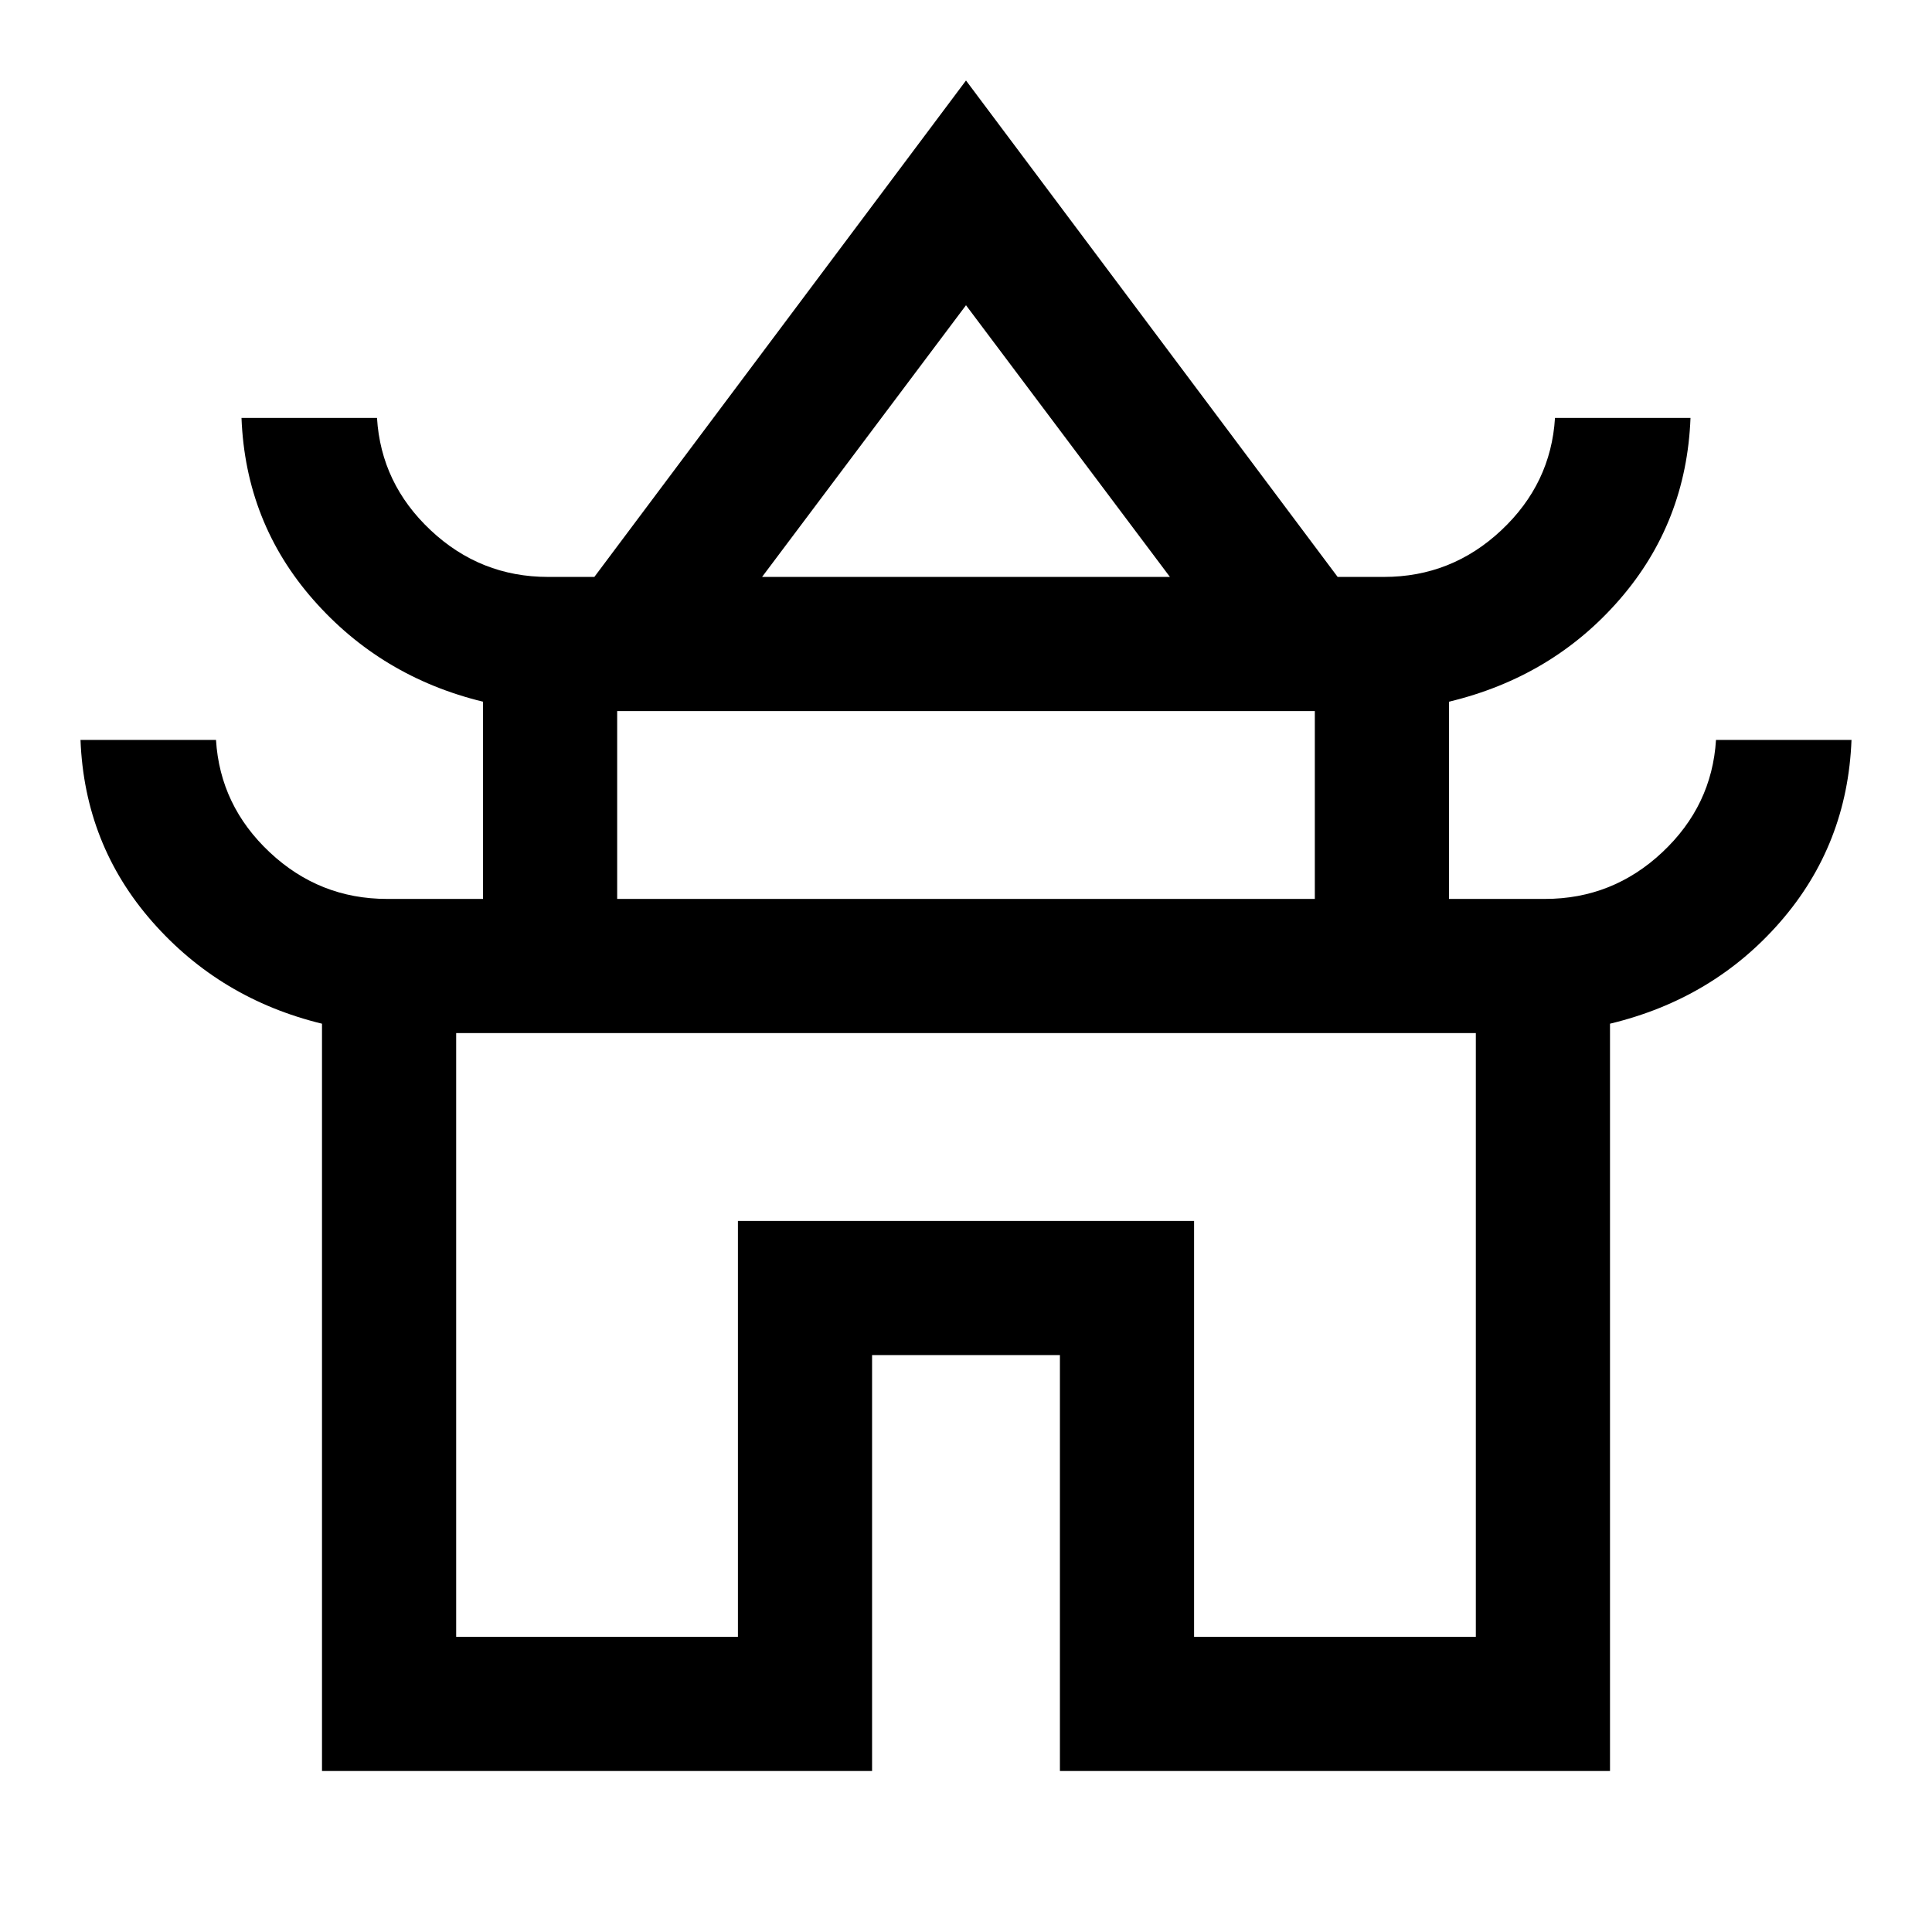 <svg xmlns="http://www.w3.org/2000/svg" height="40" viewBox="0 -960 960 960" width="40"><path d="M160-80v-371.33Q109.33-463.67 75.67-502 42-540.33 40-592.33h67.33q2 32.66 26.69 55.83t58.31 23.17H240v-98q-50.67-12.34-84.33-50.67Q122-700.33 120-752.33h67.33q2 32.66 26.69 55.83t58.31 23.17h23L480-920l184.67 246.67h23q33.62 0 58.31-23.17 24.69-23.17 26.69-55.83H840q-2 52-35.33 90.33-33.34 38.33-84.67 50.67v98h47.67q33.62 0 58.31-23.17 24.69-23.17 26.69-55.83H920q-2 52-35.33 90.33-33.34 38.33-84.67 50.67V-80H526.67v-206.67h-93.34V-80H160Zm218.67-593.33h202.66L480-808.33l-101.33 135Zm-72 160h346.66v-93.34H306.67v93.34Zm-80 366.66h140v-206.66h226.66v206.66h140v-300H226.67v300Zm253.33-300Zm0-226.66Zm0 160Z"/></svg>